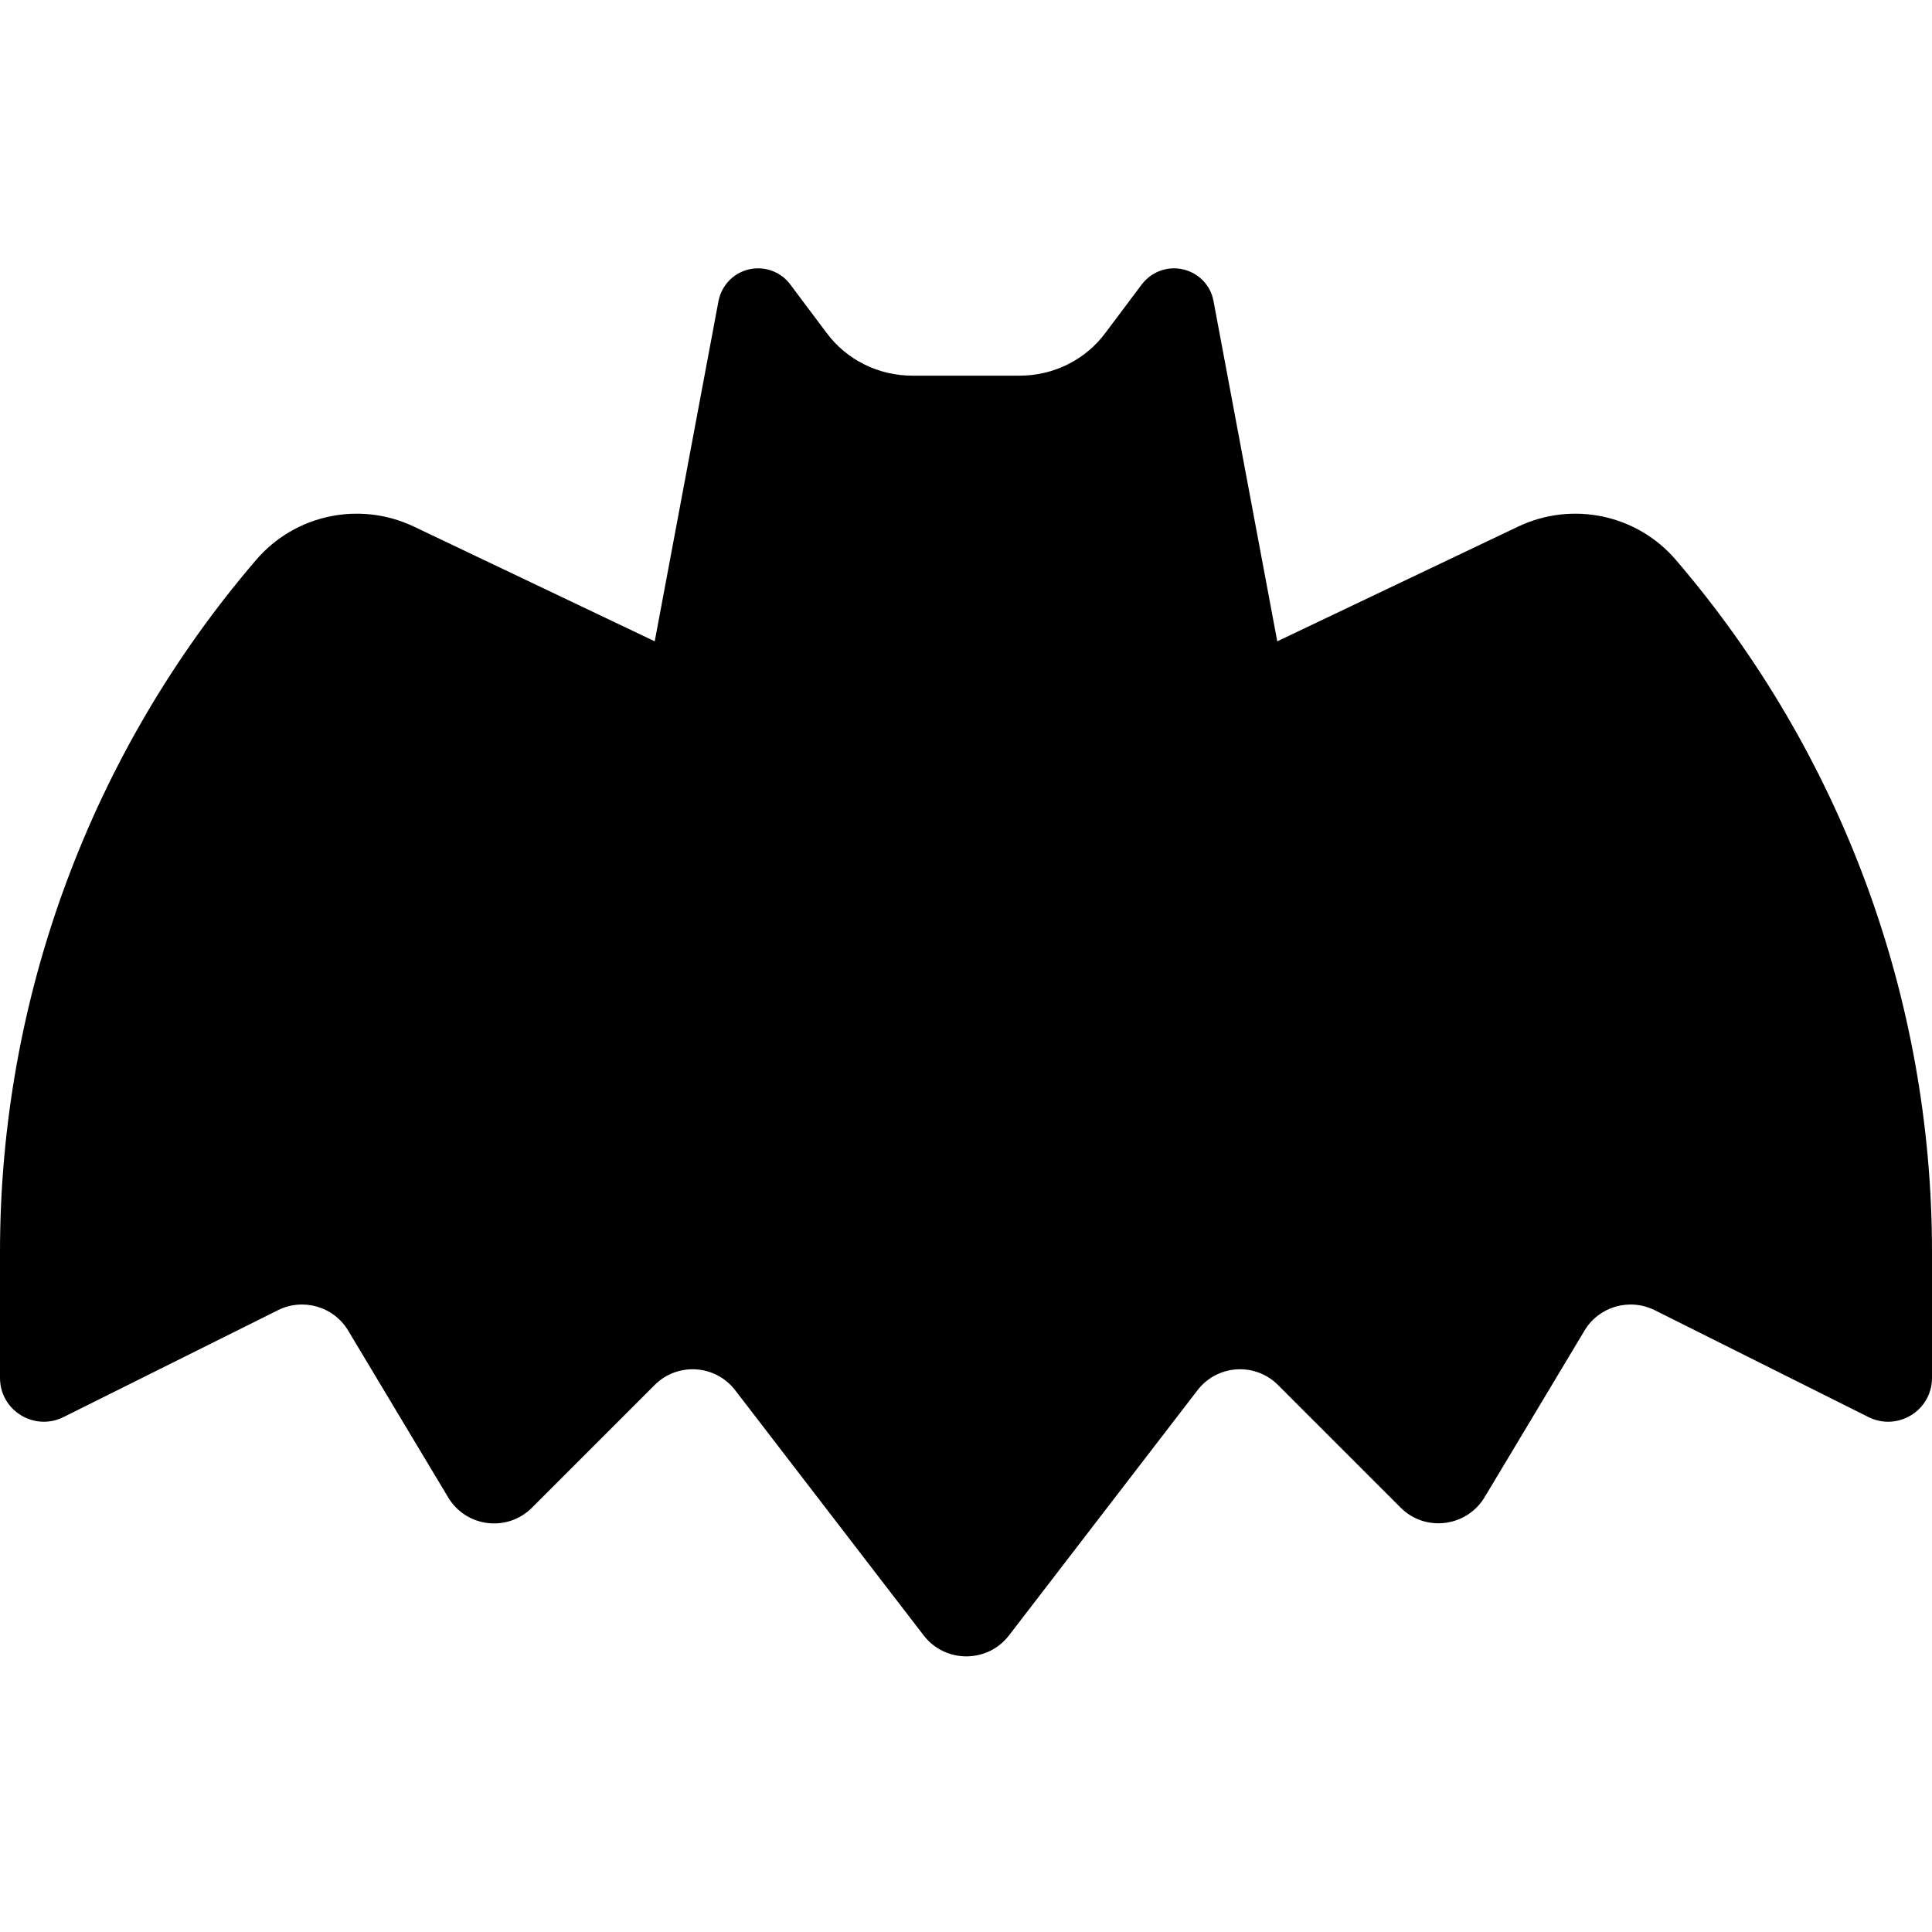 <svg xmlns="http://www.w3.org/2000/svg" width="24" height="24" viewBox="0 0 576 512">
    <path d="M235.6 52.8l10.8 14.4c6 8.1 15.5 12.8 25.6 12.8l32 0c10.1 0 19.6-4.7 25.6-12.8l10.8-14.4c2.3-3 5.8-4.8 9.6-4.8c5.8 0 10.8 4.1 11.8 9.8l19 101.4L452.6 125c16.2-7.7 35.5-3.6 47.1 10C548.9 192.4 576 265.6 576 341.2l0 37.6c0 9.7-10.2 16-18.9 11.7l-63.8-31.9c-7.5-3.7-16.6-1.1-20.9 6.1l-29.8 49.7c-5.4 8.9-17.7 10.4-25 3.1l-36.6-36.6c-6.8-6.8-18.1-6.1-24 1.6l-56.2 73.1c-6.4 8.3-19 8.3-25.4 0l-56.2-73.1c-5.9-7.7-17.2-8.4-24-1.6l-36.6 36.6c-7.4 7.4-19.7 5.8-25-3.1l-29.8-49.7c-4.3-7.2-13.4-9.8-20.9-6.1L18.9 390.5c-8.7 4.3-18.9-2-18.9-11.7l0-37.6C0 265.6 27.1 192.4 76.3 135c11.6-13.6 30.9-17.7 47.1-10l71.8 34.2 19-101.4c1.1-5.7 6-9.8 11.8-9.8c3.8 0 7.4 1.8 9.6 4.8z"/>
</svg>